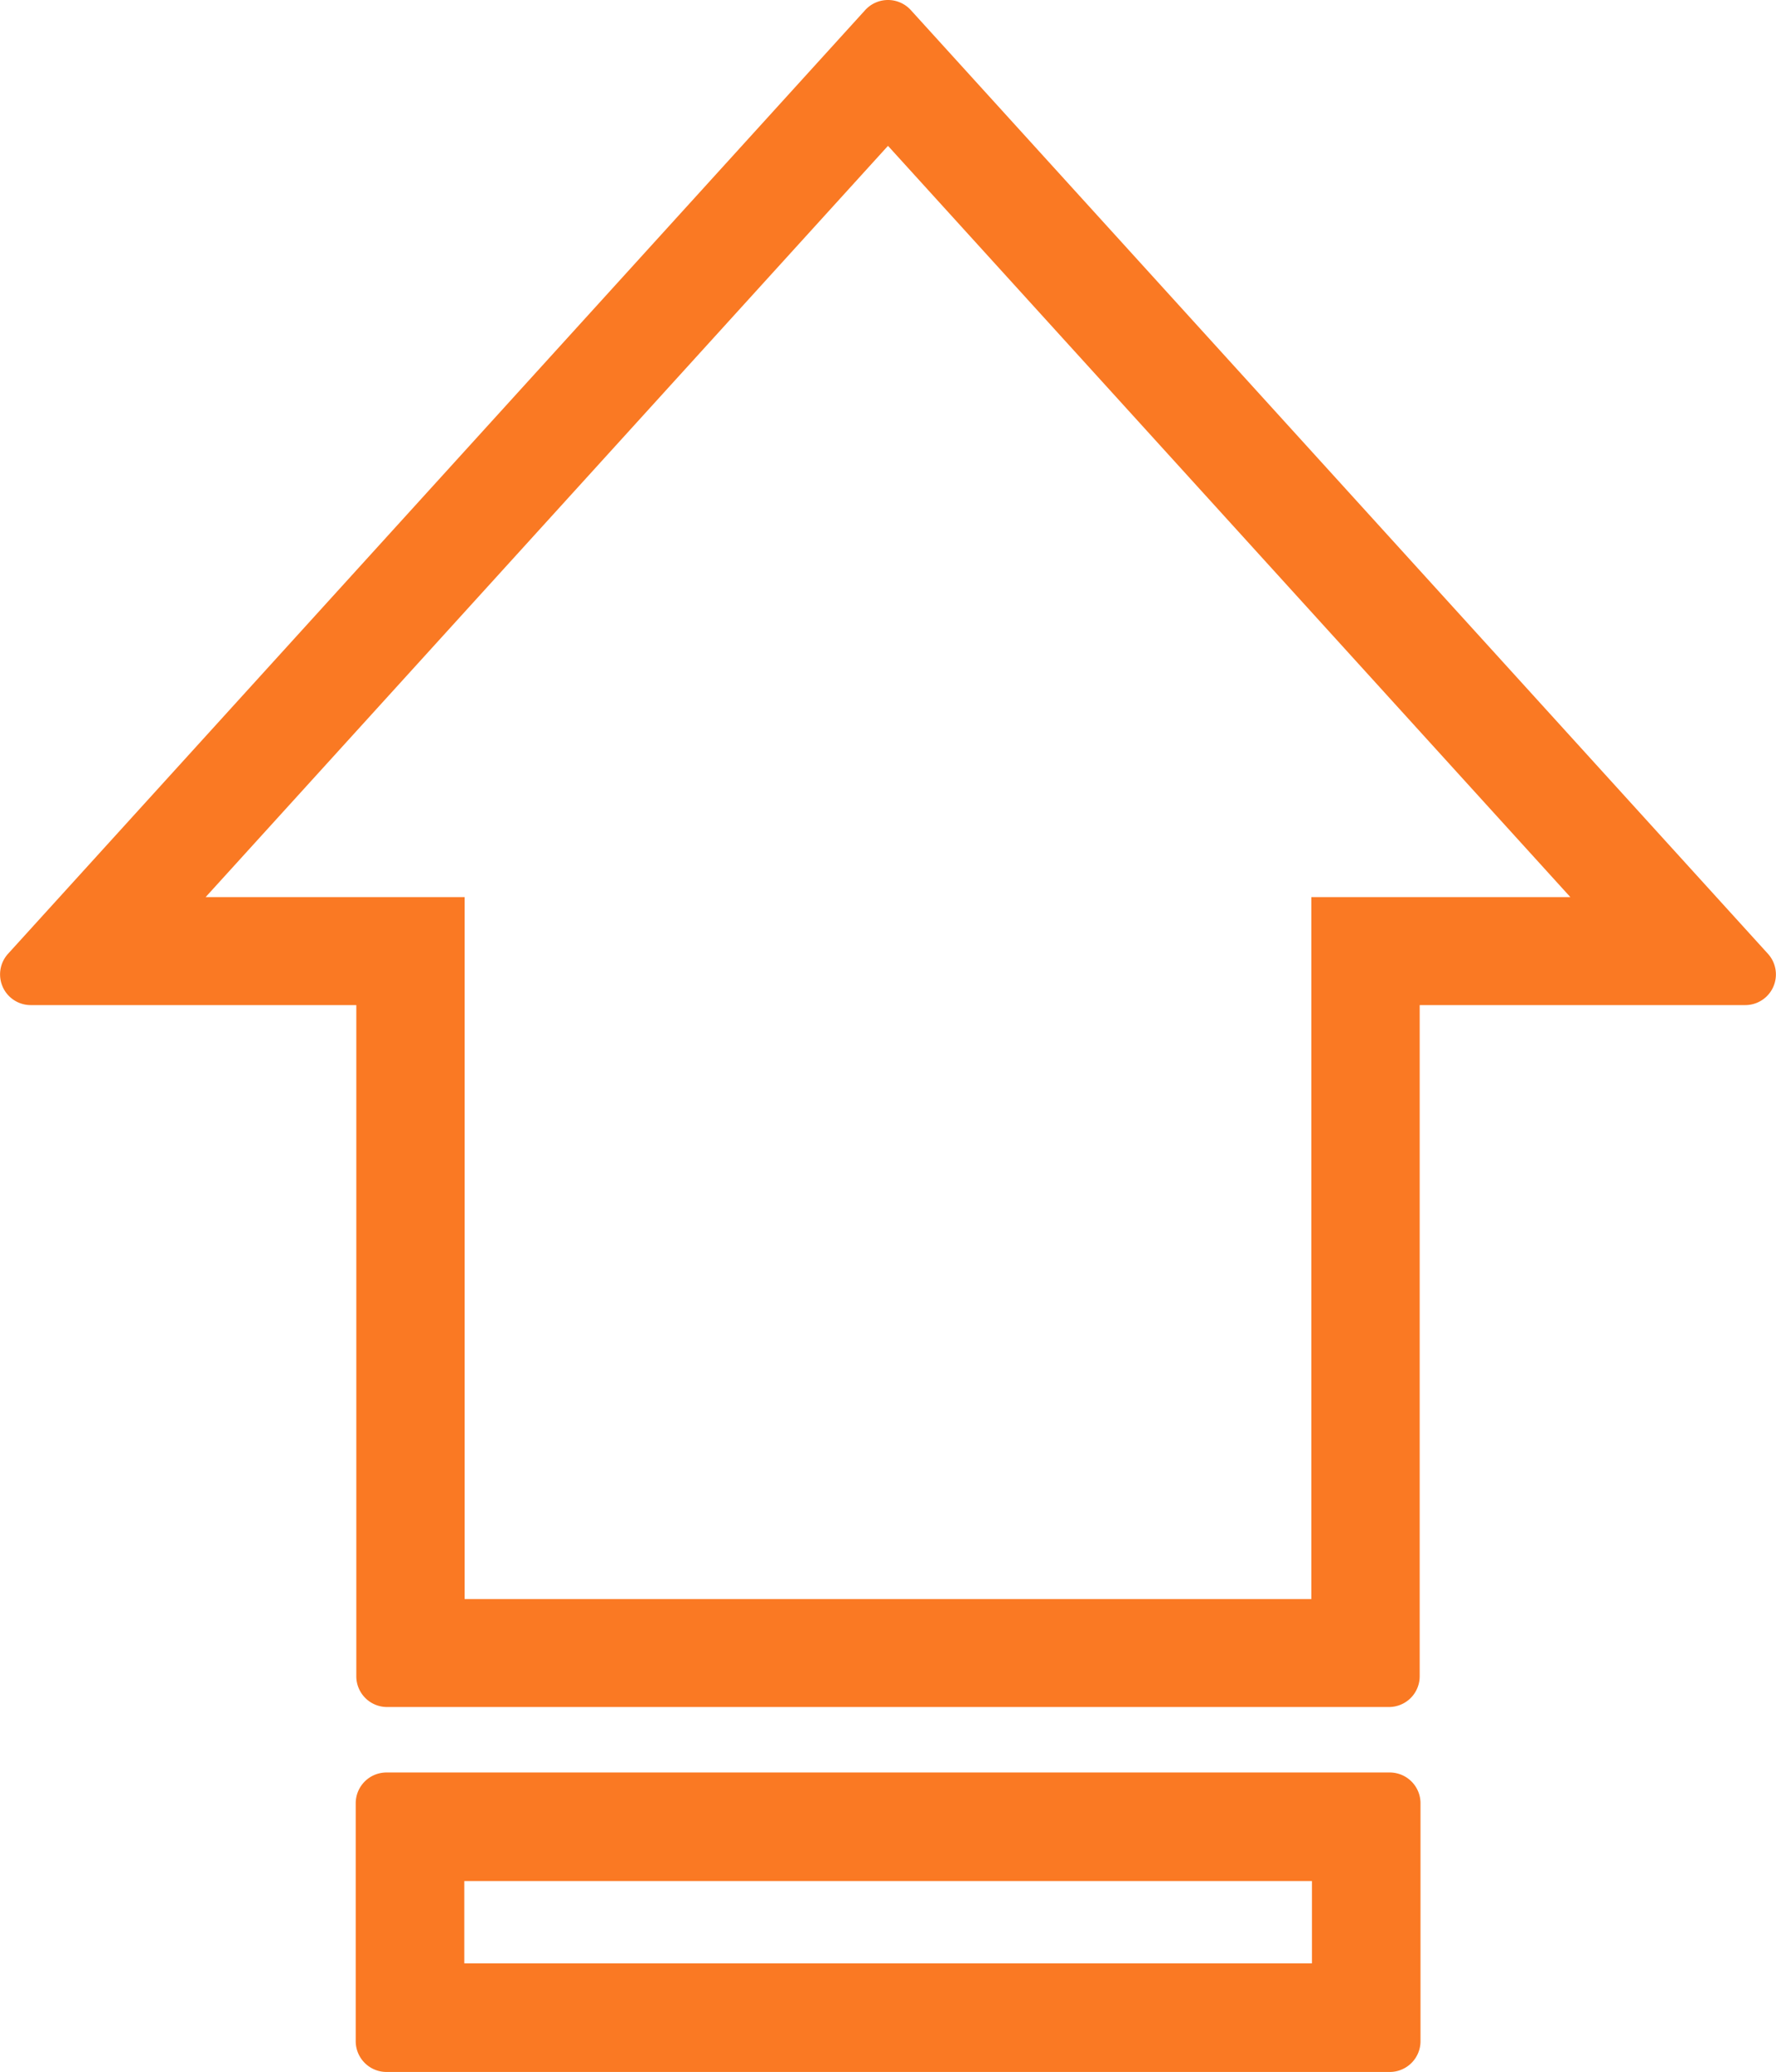 <svg xmlns="http://www.w3.org/2000/svg" width="436.217" height="508.794" viewBox="0 0 436.217 508.794"><g transform="translate(436.217 508.794) rotate(180)"><g transform="translate(0 89.617)"><path d="M348.7,172.364V7.535A7.548,7.548,0,0,0,341.14,0H95.076a7.548,7.548,0,0,0-7.56,7.535V172.364H7.575a7.533,7.533,0,0,0-5.6,12.593L212.505,416.7a7.577,7.577,0,0,0,11.207,0L434.246,184.957a7.533,7.533,0,0,0-5.6-12.593ZM50.51,198.881h63.611V26.517H322.1V198.881h63.611l-167.6,184.482Z" fill="#fa7923"/></g><path d="M234.864,26.67v20.2H26.669V26.67H234.864M7.56,0A7.56,7.56,0,0,0,0,7.56V65.98a7.56,7.56,0,0,0,7.56,7.56H253.973a7.559,7.559,0,0,0,7.56-7.56V7.56A7.559,7.559,0,0,0,253.973,0Z" transform="translate(87.314)" fill="#fa7923"/></g></svg>